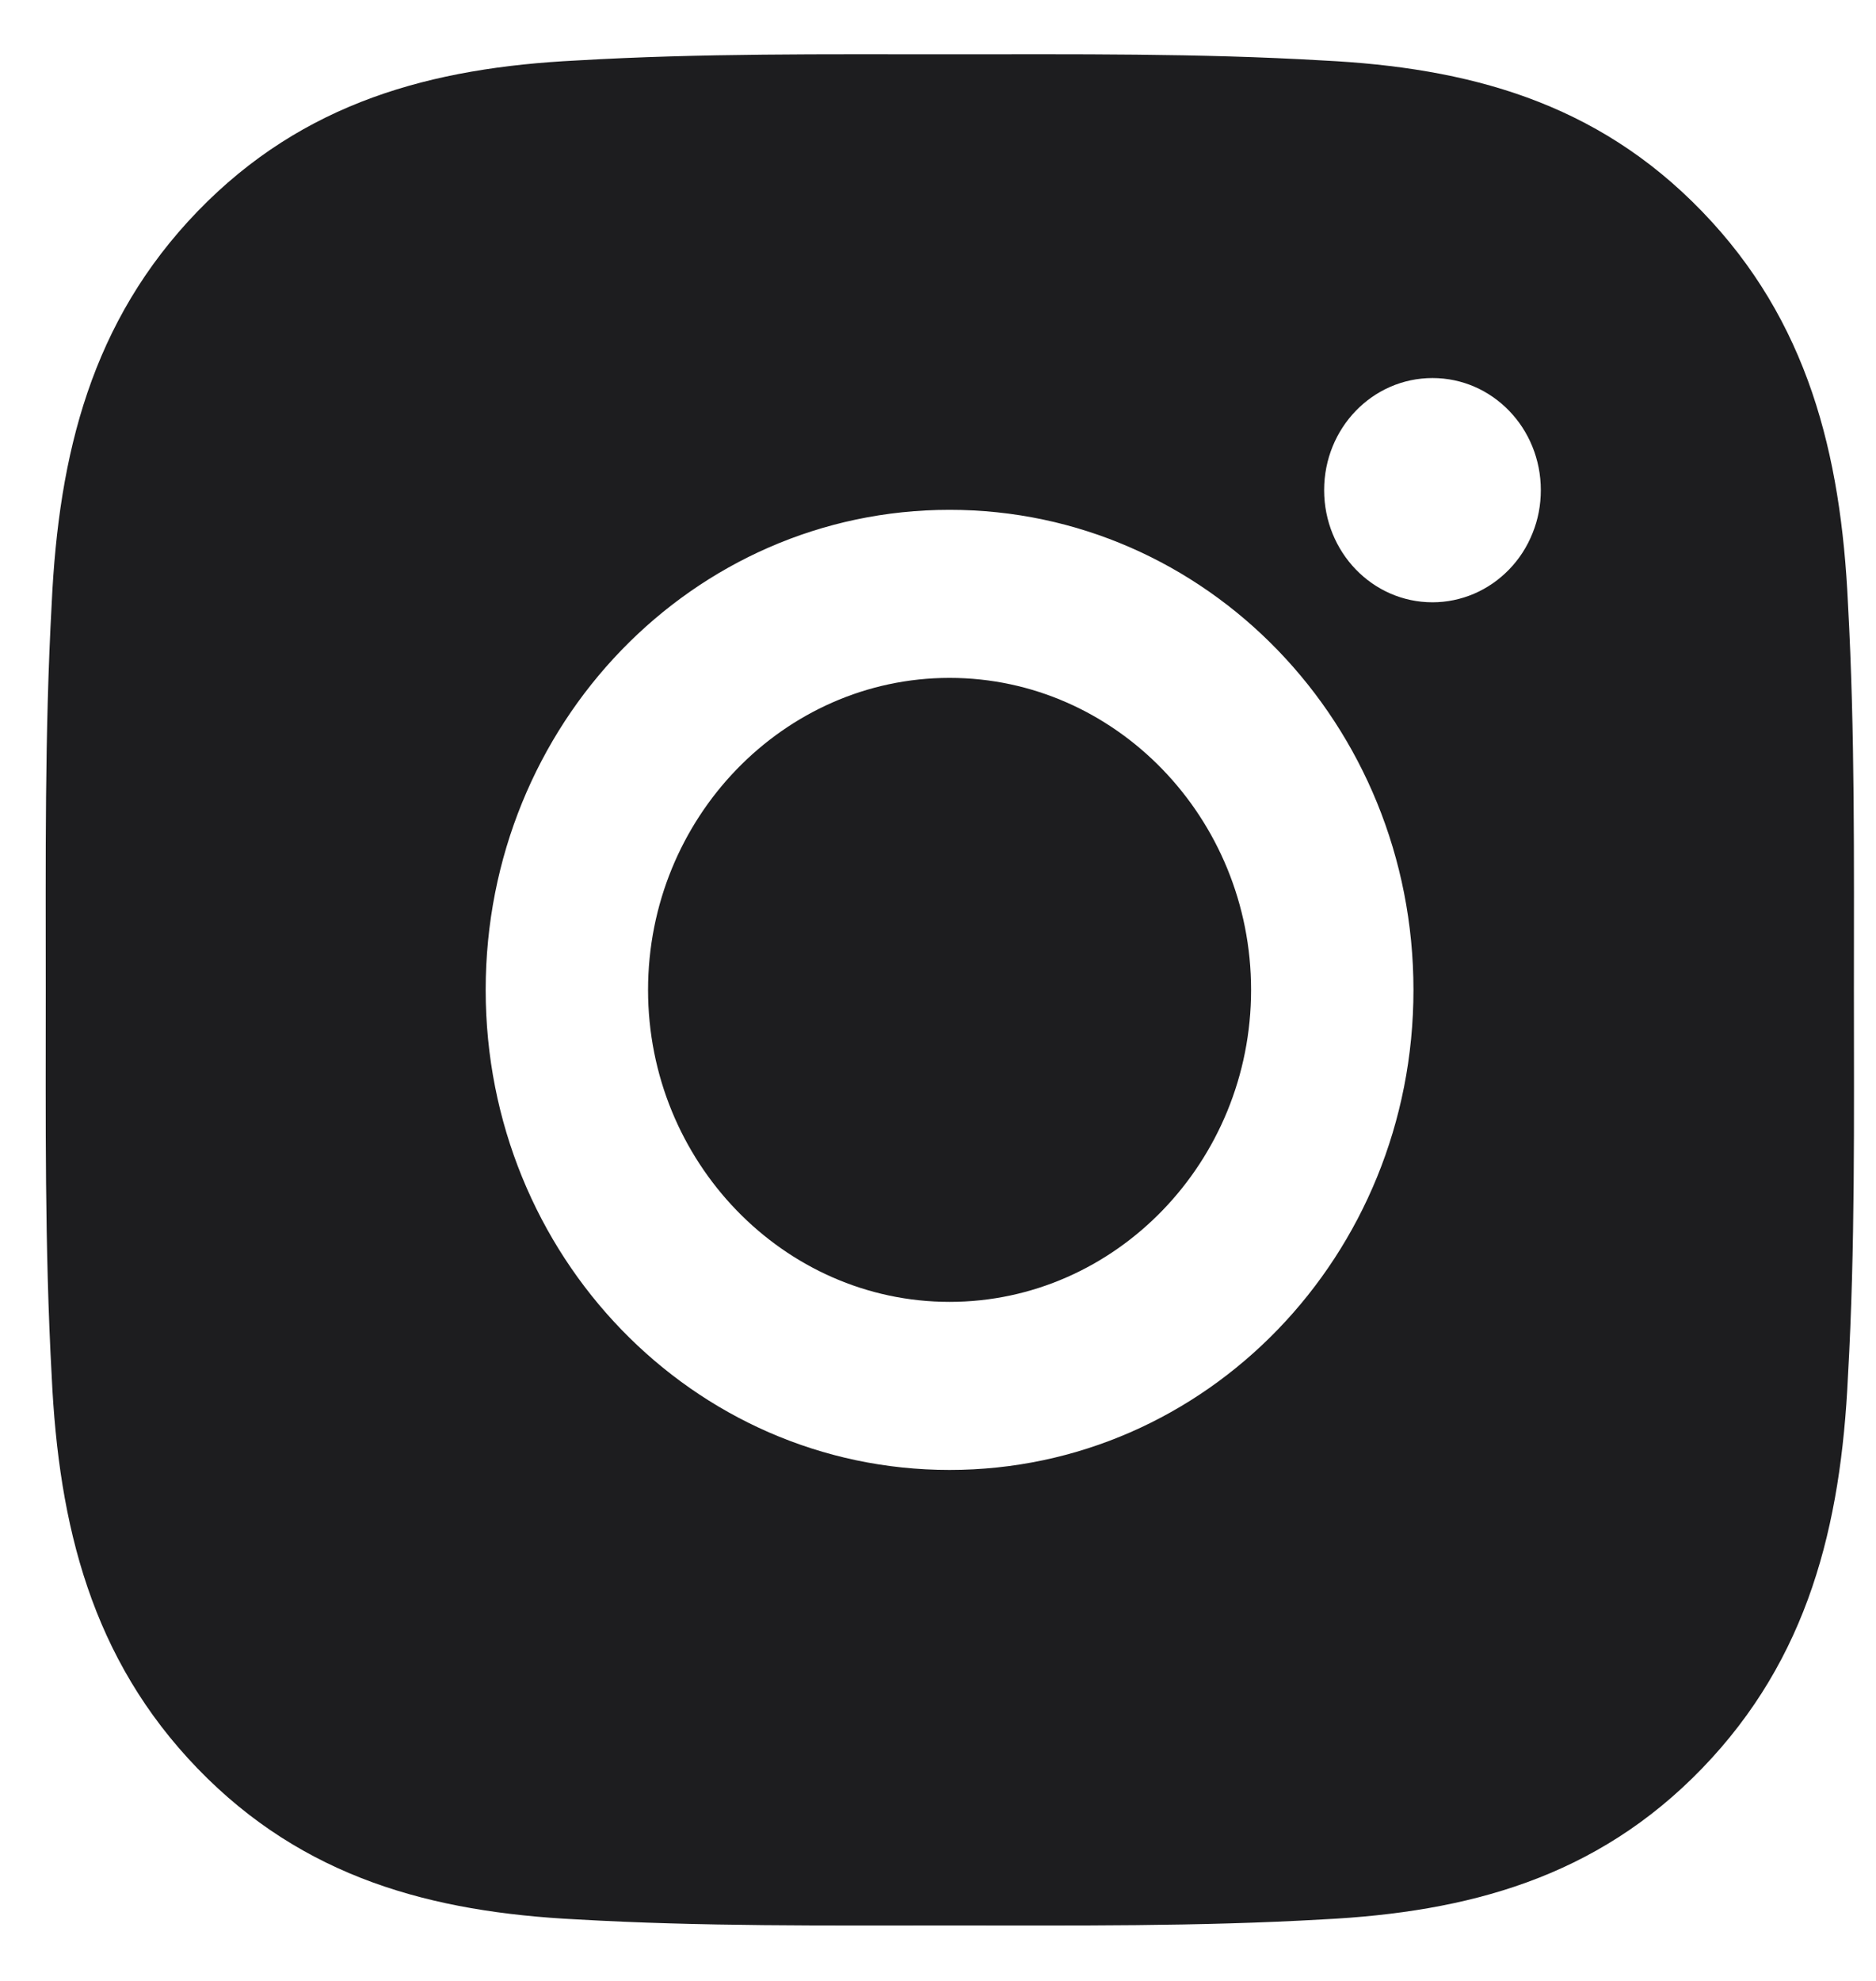<svg width="18" height="19" viewBox="0 0 18 19" fill="none" xmlns="http://www.w3.org/2000/svg">
<path d="M9.111 6.502C7.518 6.502 6.218 7.847 6.218 9.495C6.218 11.142 7.518 12.487 9.111 12.487C10.704 12.487 12.004 11.142 12.004 9.495C12.004 7.847 10.704 6.502 9.111 6.502ZM17.788 9.495C17.788 8.255 17.799 7.027 17.731 5.79C17.664 4.353 17.347 3.078 16.331 2.028C15.314 0.975 14.083 0.649 12.694 0.58C11.496 0.51 10.309 0.521 9.113 0.521C7.915 0.521 6.728 0.51 5.533 0.58C4.144 0.649 2.911 0.977 1.895 2.028C0.878 3.081 0.563 4.353 0.496 5.79C0.428 7.03 0.439 8.258 0.439 9.495C0.439 10.732 0.428 11.962 0.496 13.199C0.563 14.636 0.88 15.911 1.895 16.962C2.913 18.015 4.144 18.34 5.533 18.41C6.731 18.479 7.918 18.468 9.113 18.468C10.311 18.468 11.498 18.479 12.694 18.41C14.083 18.34 15.316 18.012 16.331 16.962C17.349 15.909 17.664 14.636 17.731 13.199C17.801 11.962 17.788 10.734 17.788 9.495ZM9.111 14.099C6.648 14.099 4.66 12.043 4.66 9.495C4.66 6.946 6.648 4.89 9.111 4.89C11.574 4.89 13.562 6.946 13.562 9.495C13.562 12.043 11.574 14.099 9.111 14.099ZM13.745 5.777C13.169 5.777 12.705 5.296 12.705 4.701C12.705 4.106 13.169 3.626 13.745 3.626C14.32 3.626 14.784 4.106 14.784 4.701C14.784 4.843 14.758 4.983 14.705 5.113C14.653 5.244 14.577 5.362 14.48 5.462C14.383 5.562 14.269 5.641 14.143 5.695C14.016 5.749 13.881 5.777 13.745 5.777Z" fill="#1D1D1F"/>
</svg>
